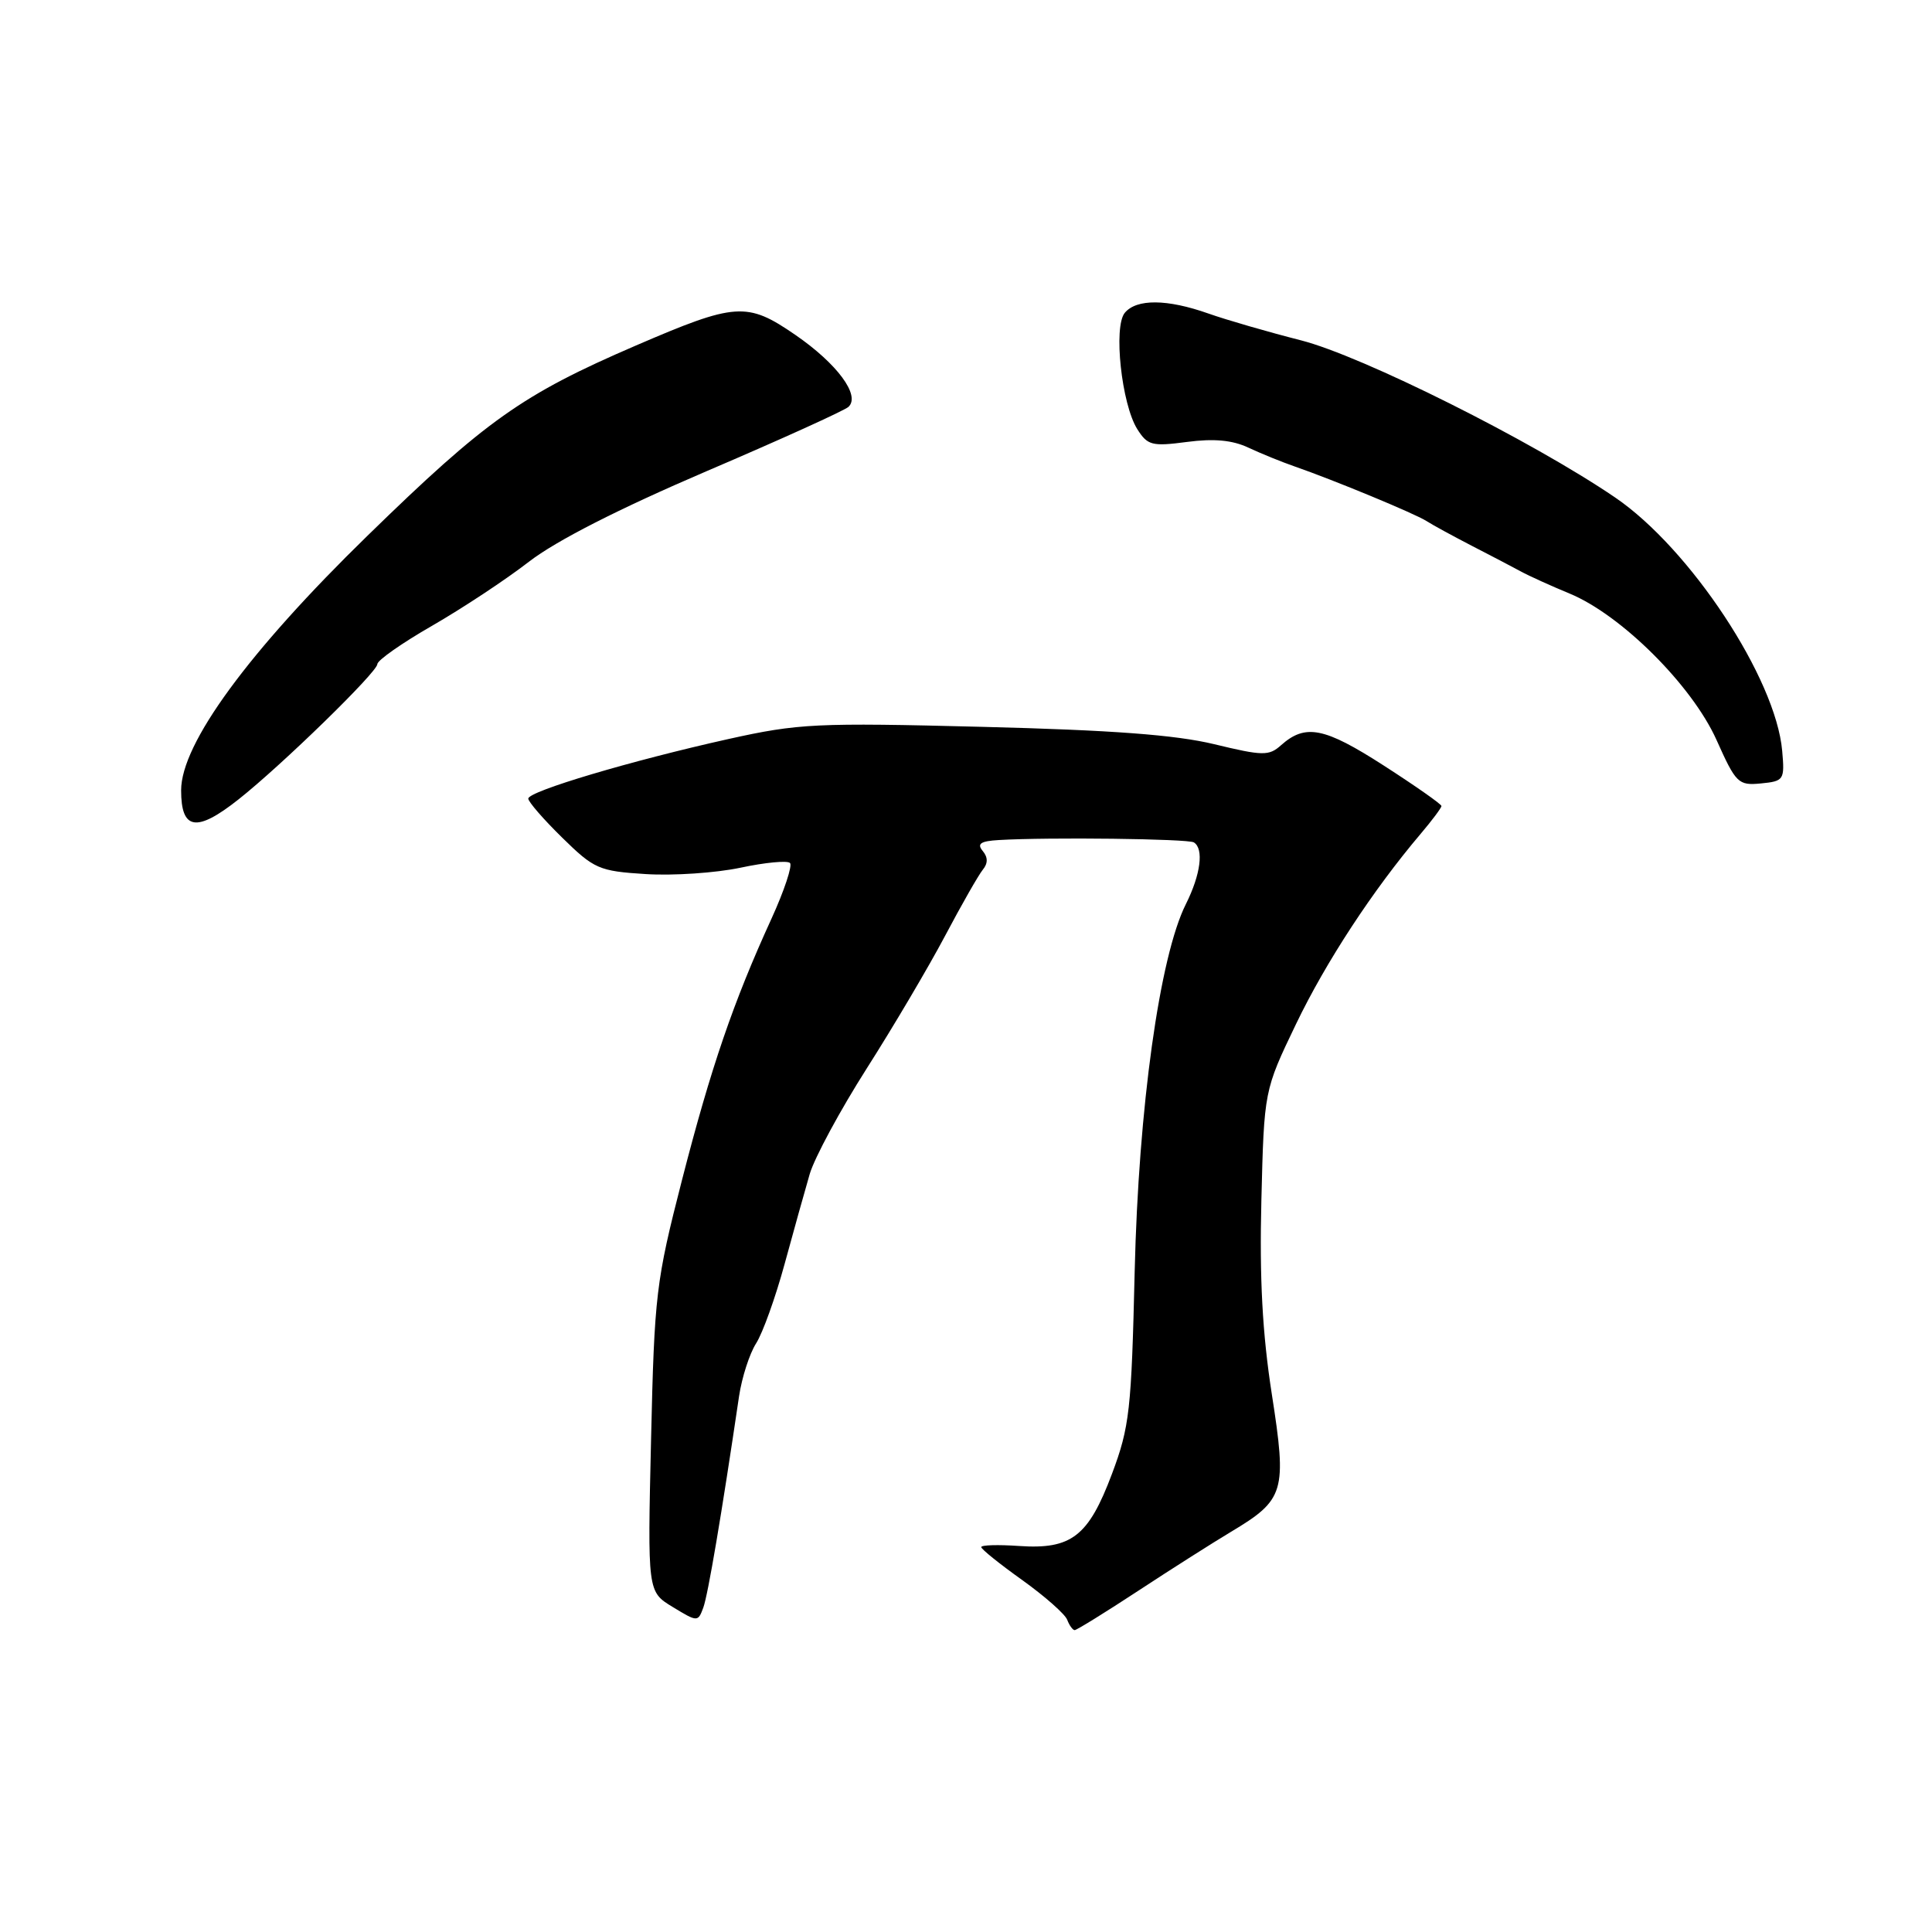 <?xml version="1.0" encoding="UTF-8" standalone="no"?>
<!DOCTYPE svg PUBLIC "-//W3C//DTD SVG 1.1//EN" "http://www.w3.org/Graphics/SVG/1.1/DTD/svg11.dtd" >
<svg xmlns="http://www.w3.org/2000/svg" xmlns:xlink="http://www.w3.org/1999/xlink" version="1.1" viewBox="0 0 256 256">
 <g >
 <path fill="currentColor"
d=" M 150.88 210.75 C 155.28 207.86 160.77 204.38 163.07 203.00 C 170.24 198.71 170.54 197.68 168.52 184.72 C 167.27 176.66 166.88 169.41 167.14 159.00 C 167.50 144.50 167.50 144.50 171.73 135.69 C 175.70 127.44 181.90 117.97 188.25 110.48 C 189.76 108.70 191.00 107.04 191.00 106.80 C 191.00 106.56 187.55 104.14 183.34 101.43 C 175.48 96.37 172.97 95.87 169.74 98.75 C 168.14 100.18 167.34 100.17 160.89 98.61 C 155.75 97.37 147.31 96.74 130.15 96.31 C 108.11 95.75 105.82 95.86 96.50 97.93 C 83.61 100.80 70.00 104.85 70.00 105.82 C 70.00 106.24 72.02 108.57 74.49 110.99 C 78.73 115.15 79.37 115.43 85.57 115.82 C 89.19 116.05 94.82 115.67 98.10 114.98 C 101.37 114.28 104.33 114.00 104.68 114.35 C 105.02 114.69 103.92 118.02 102.22 121.74 C 97.17 132.78 94.22 141.38 90.37 156.35 C 86.92 169.79 86.71 171.51 86.27 190.70 C 85.80 210.91 85.80 210.91 89.13 212.93 C 92.42 214.93 92.48 214.94 93.19 213.02 C 93.81 211.34 95.61 200.72 97.93 185.00 C 98.30 182.53 99.31 179.38 100.19 178.00 C 101.07 176.62 102.76 171.90 103.96 167.50 C 105.16 163.10 106.66 157.73 107.29 155.57 C 107.93 153.40 111.33 147.10 114.85 141.57 C 118.38 136.03 123.05 128.12 125.23 124.00 C 127.41 119.88 129.66 115.94 130.22 115.25 C 130.92 114.40 130.92 113.60 130.21 112.75 C 129.42 111.80 129.93 111.45 132.34 111.31 C 138.92 110.92 157.41 111.14 158.19 111.62 C 159.54 112.45 159.10 115.87 157.14 119.79 C 153.65 126.73 150.86 146.80 150.35 168.50 C 149.92 186.86 149.68 189.06 147.34 195.30 C 144.23 203.58 141.97 205.33 135.02 204.85 C 132.26 204.66 130.01 204.72 130.02 205.00 C 130.03 205.28 132.48 207.25 135.47 209.38 C 138.45 211.52 141.13 213.88 141.41 214.63 C 141.70 215.39 142.15 216.00 142.40 216.00 C 142.66 216.00 146.48 213.64 150.88 210.75 Z  M 31.61 105.92 C 37.34 101.39 50.00 89.05 50.00 88.00 C 50.00 87.50 53.26 85.21 57.25 82.92 C 61.24 80.62 67.02 76.81 70.09 74.43 C 73.70 71.64 82.02 67.41 93.59 62.45 C 103.44 58.24 111.92 54.39 112.43 53.91 C 114.04 52.40 110.94 48.20 105.38 44.37 C 98.98 39.97 97.51 40.07 84.20 45.81 C 69.20 52.28 64.38 55.69 48.71 70.97 C 32.90 86.38 24.00 98.54 24.00 104.72 C 24.00 110.01 26.04 110.33 31.61 105.92 Z  M 236.15 99.50 C 235.31 89.89 223.96 72.69 214.00 65.91 C 202.95 58.39 180.52 47.18 172.40 45.10 C 168.04 43.99 162.51 42.39 160.11 41.54 C 154.64 39.61 150.60 39.58 149.04 41.45 C 147.51 43.30 148.61 53.55 150.70 56.87 C 152.06 59.02 152.65 59.17 157.28 58.56 C 160.84 58.09 163.29 58.31 165.43 59.32 C 167.12 60.11 169.85 61.22 171.50 61.79 C 176.72 63.60 187.44 68.04 189.00 69.03 C 189.82 69.56 192.53 71.03 195.00 72.31 C 197.47 73.58 200.40 75.11 201.50 75.71 C 202.60 76.31 205.51 77.63 207.98 78.65 C 214.83 81.48 224.19 90.81 227.44 98.03 C 230.02 103.79 230.33 104.10 233.33 103.81 C 236.38 103.51 236.49 103.35 236.15 99.50 Z "/>
</g>
</svg>